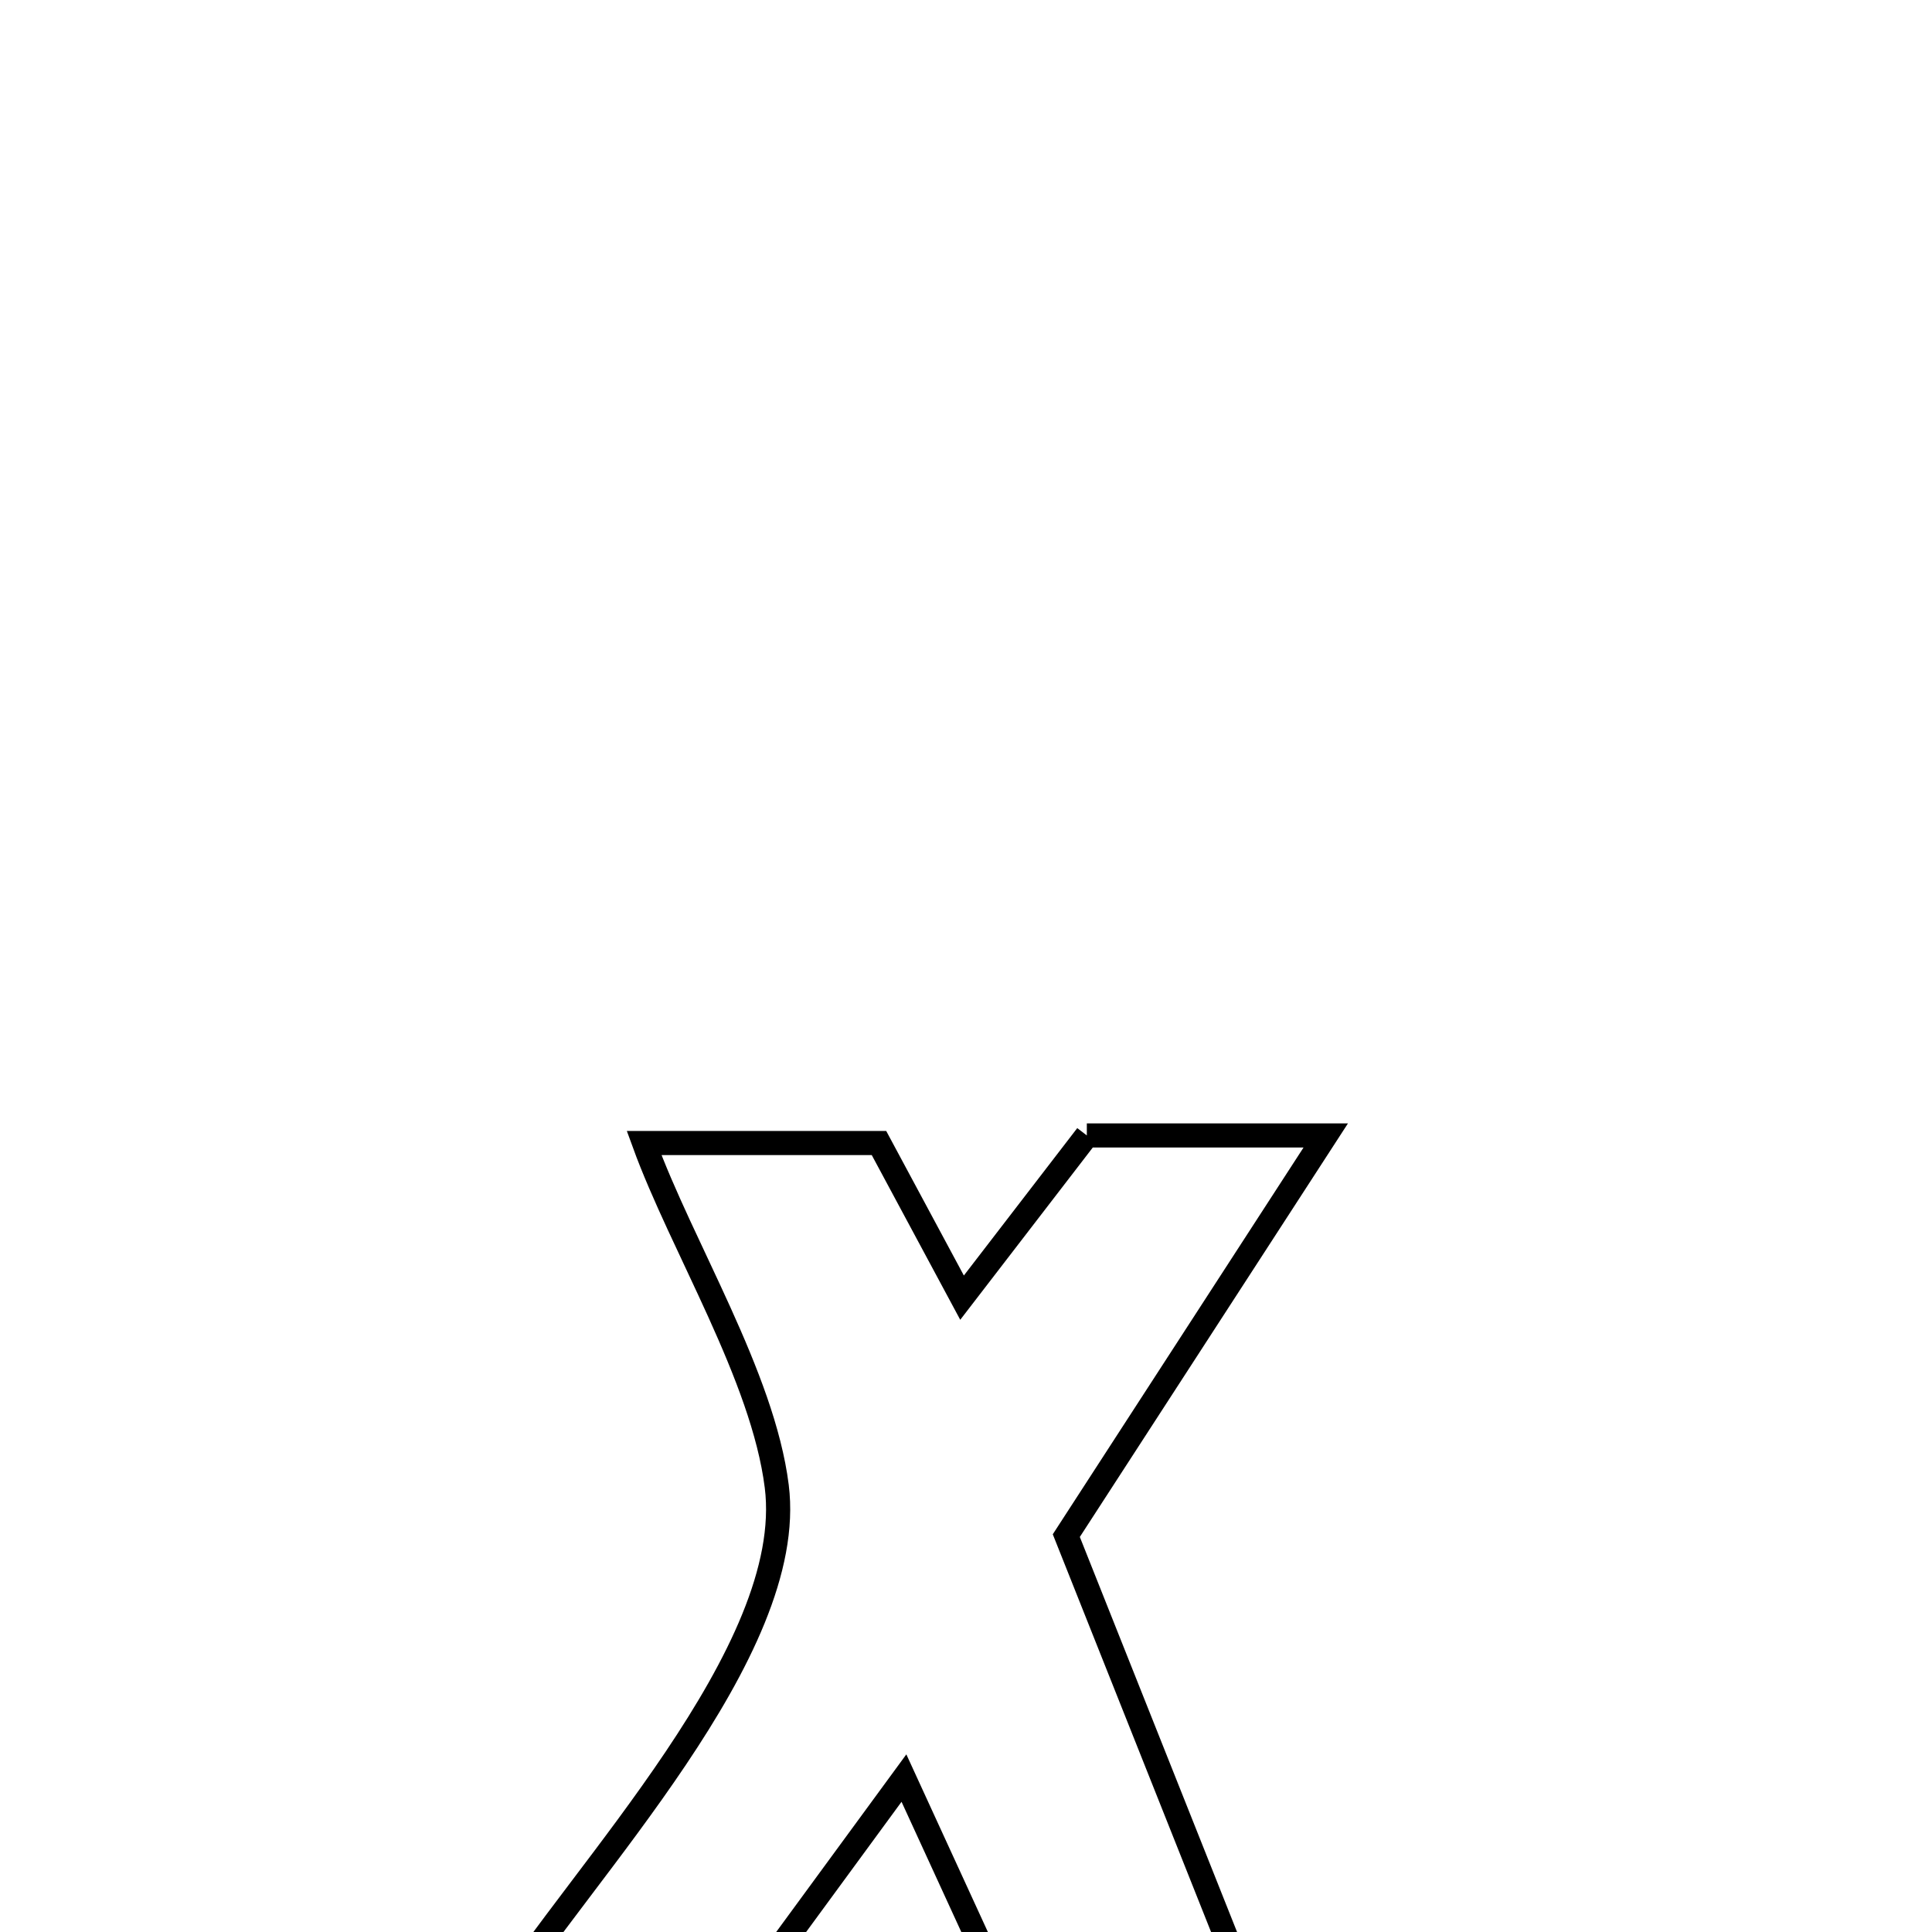 <svg xmlns="http://www.w3.org/2000/svg" viewBox="0.0 0.0 24.0 24.0" height="200px" width="200px"><path fill="none" stroke="black" stroke-width=".3" stroke-opacity="1.0"  filling="0" d="M13.501 14.105 L13.501 14.105 C14.491 14.105 15.48 14.105 16.469 14.105 L16.469 14.105 C15.395 15.762 14.321 17.419 13.246 19.076 L13.246 19.076 C14.012 21 14.778 22.925 15.544 24.85 L15.544 24.85 C14.528 24.85 13.513 24.85 12.497 24.85 L12.497 24.85 C12.3 24.421 11.378 22.413 11.229 22.088 L11.229 22.088 C10.541 23.027 9.853 23.966 9.165 24.905 L9.165 24.905 C8.17 24.905 7.175 24.905 6.181 24.905 L6.181 24.905 C7.202 23.27 9.907 20.519 9.649 18.463 C9.477 17.093 8.471 15.49 8.001 14.199 L8.001 14.199 C8.973 14.199 9.946 14.199 10.919 14.199 L10.919 14.199 C11.263 14.84 11.607 15.48 11.951 16.12 L11.951 16.12 C12.468 15.449 12.985 14.777 13.501 14.105 L13.501 14.105"></path></svg>